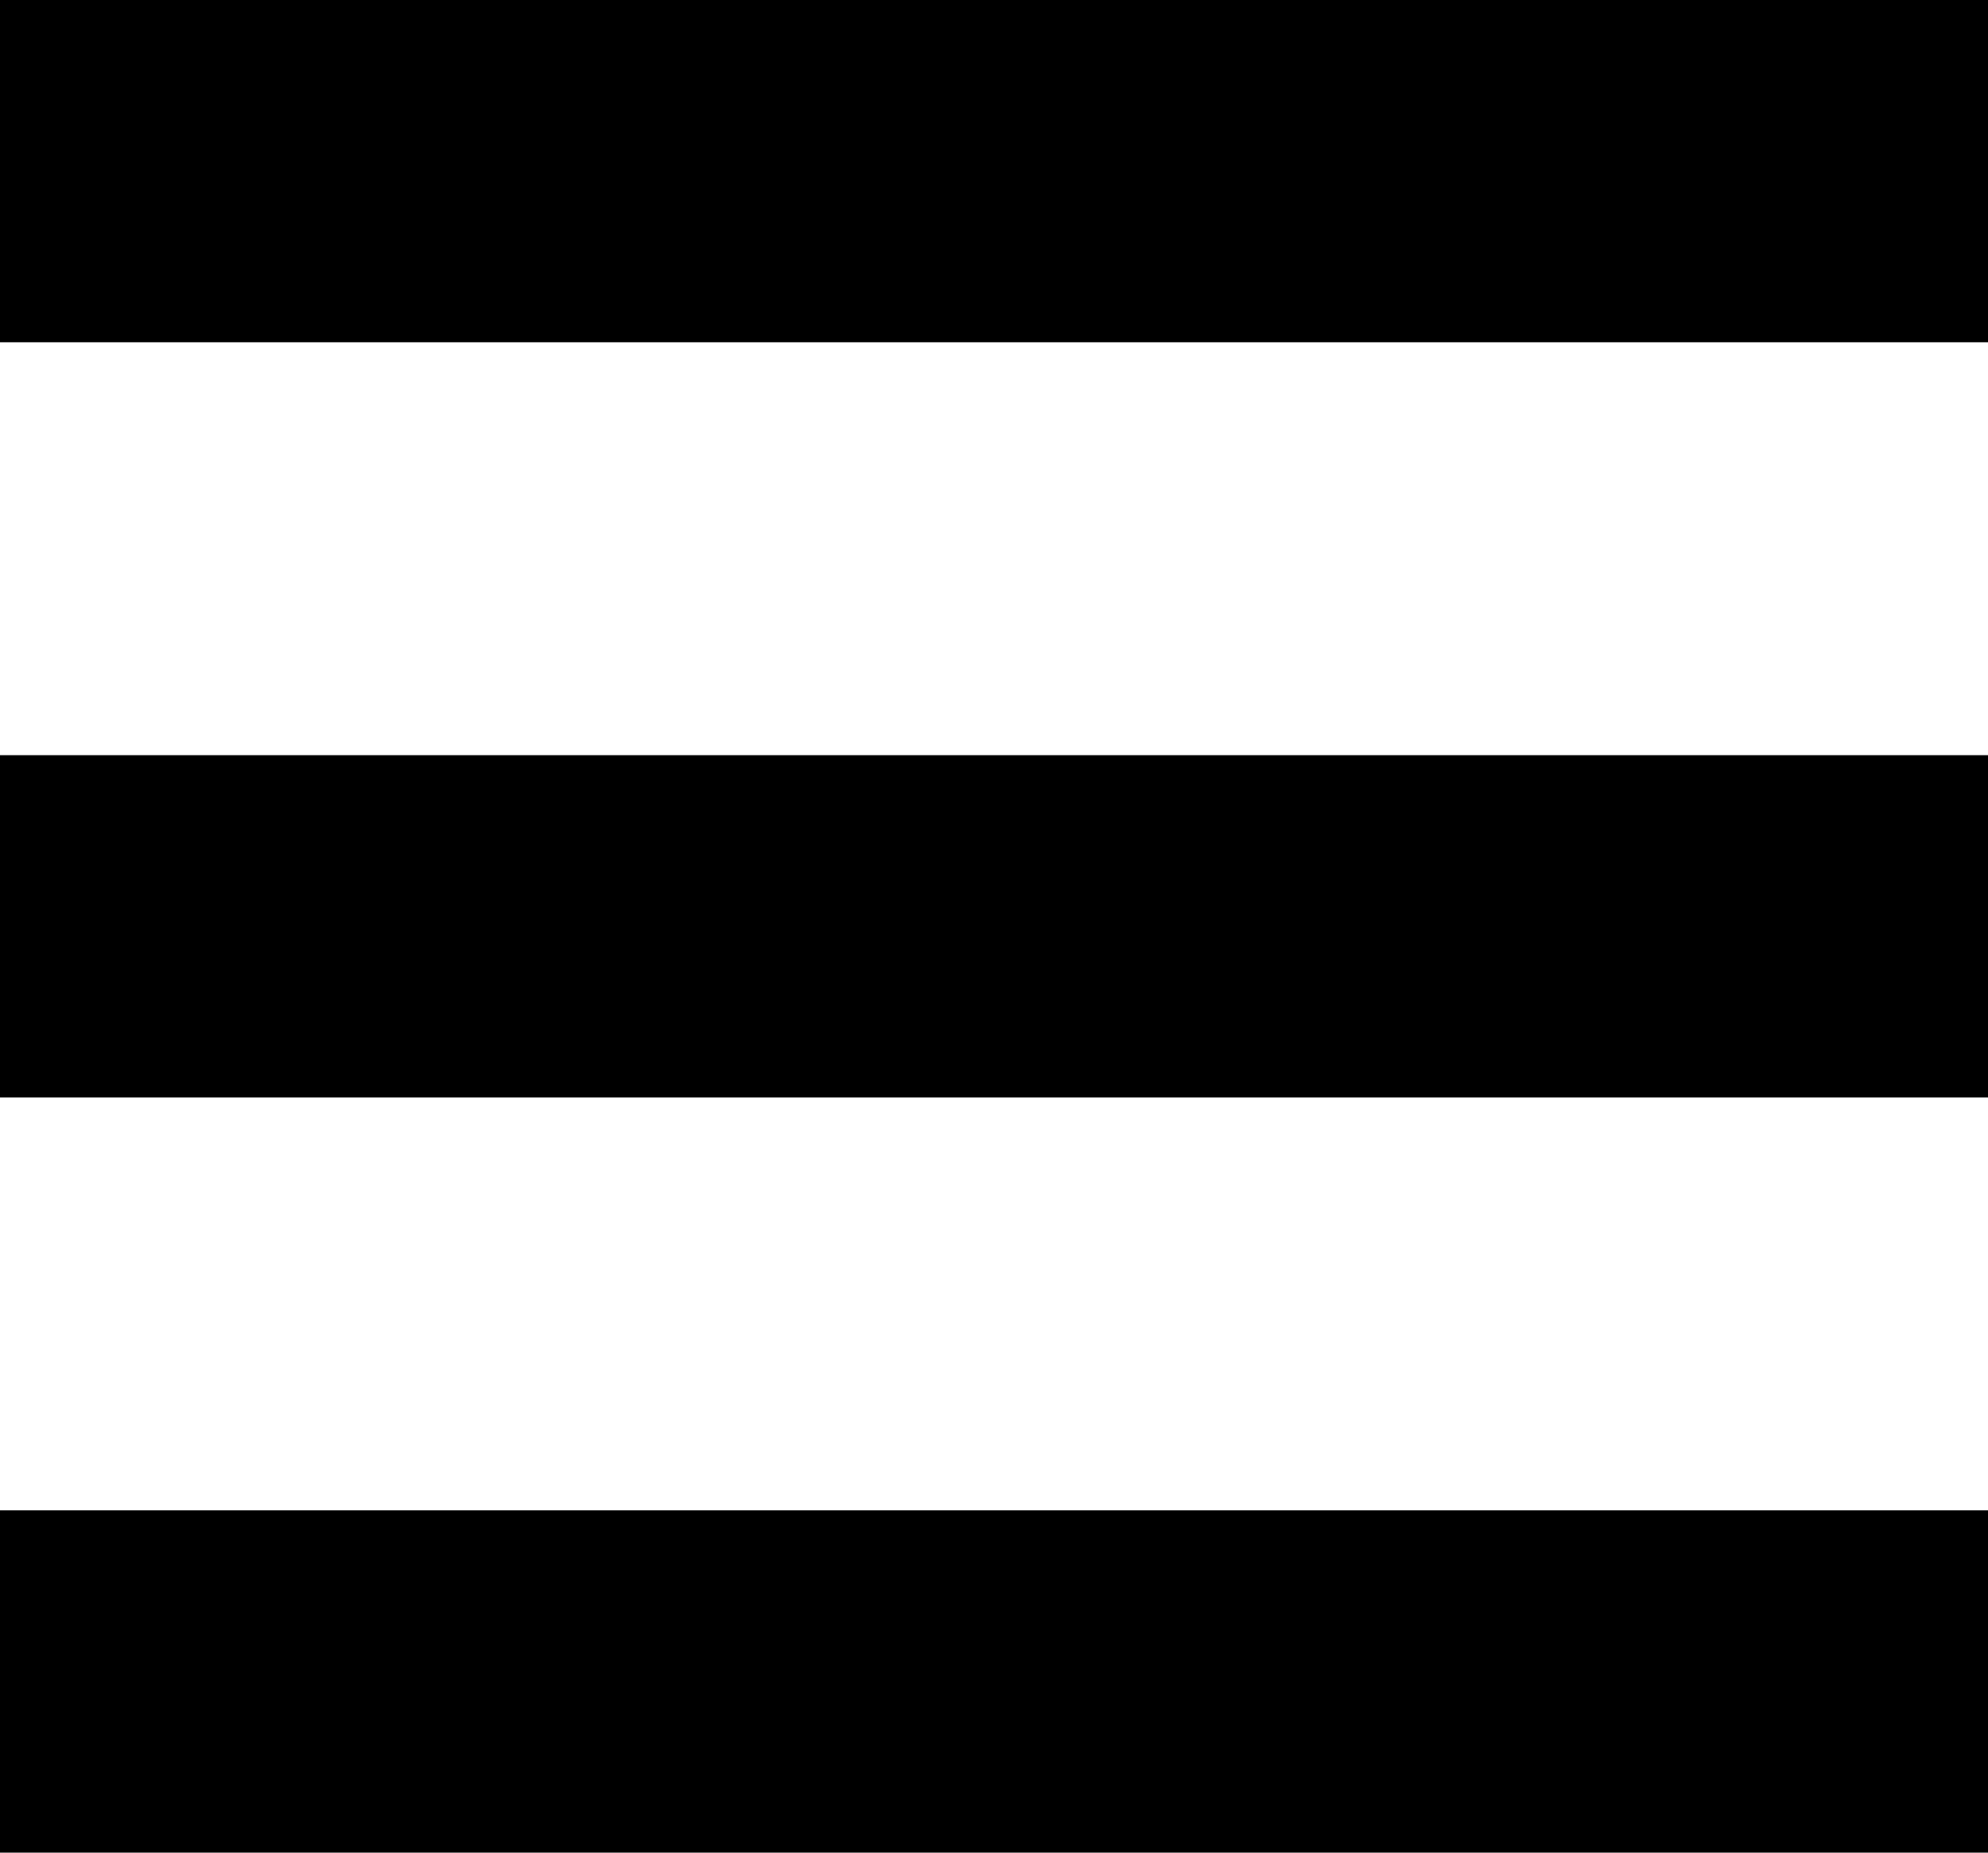 <svg xmlns="http://www.w3.org/2000/svg" viewBox="0 0 262.67 244.76"><title>hamburger</title><g id="Layer_2" data-name="Layer 2"><g id="Layer_1-2" data-name="Layer 1"><rect width="262.67" height="45.22"/><rect y="199.54" width="262.67" height="45.22"/><rect y="99.77" width="262.67" height="45.22"/></g></g></svg>